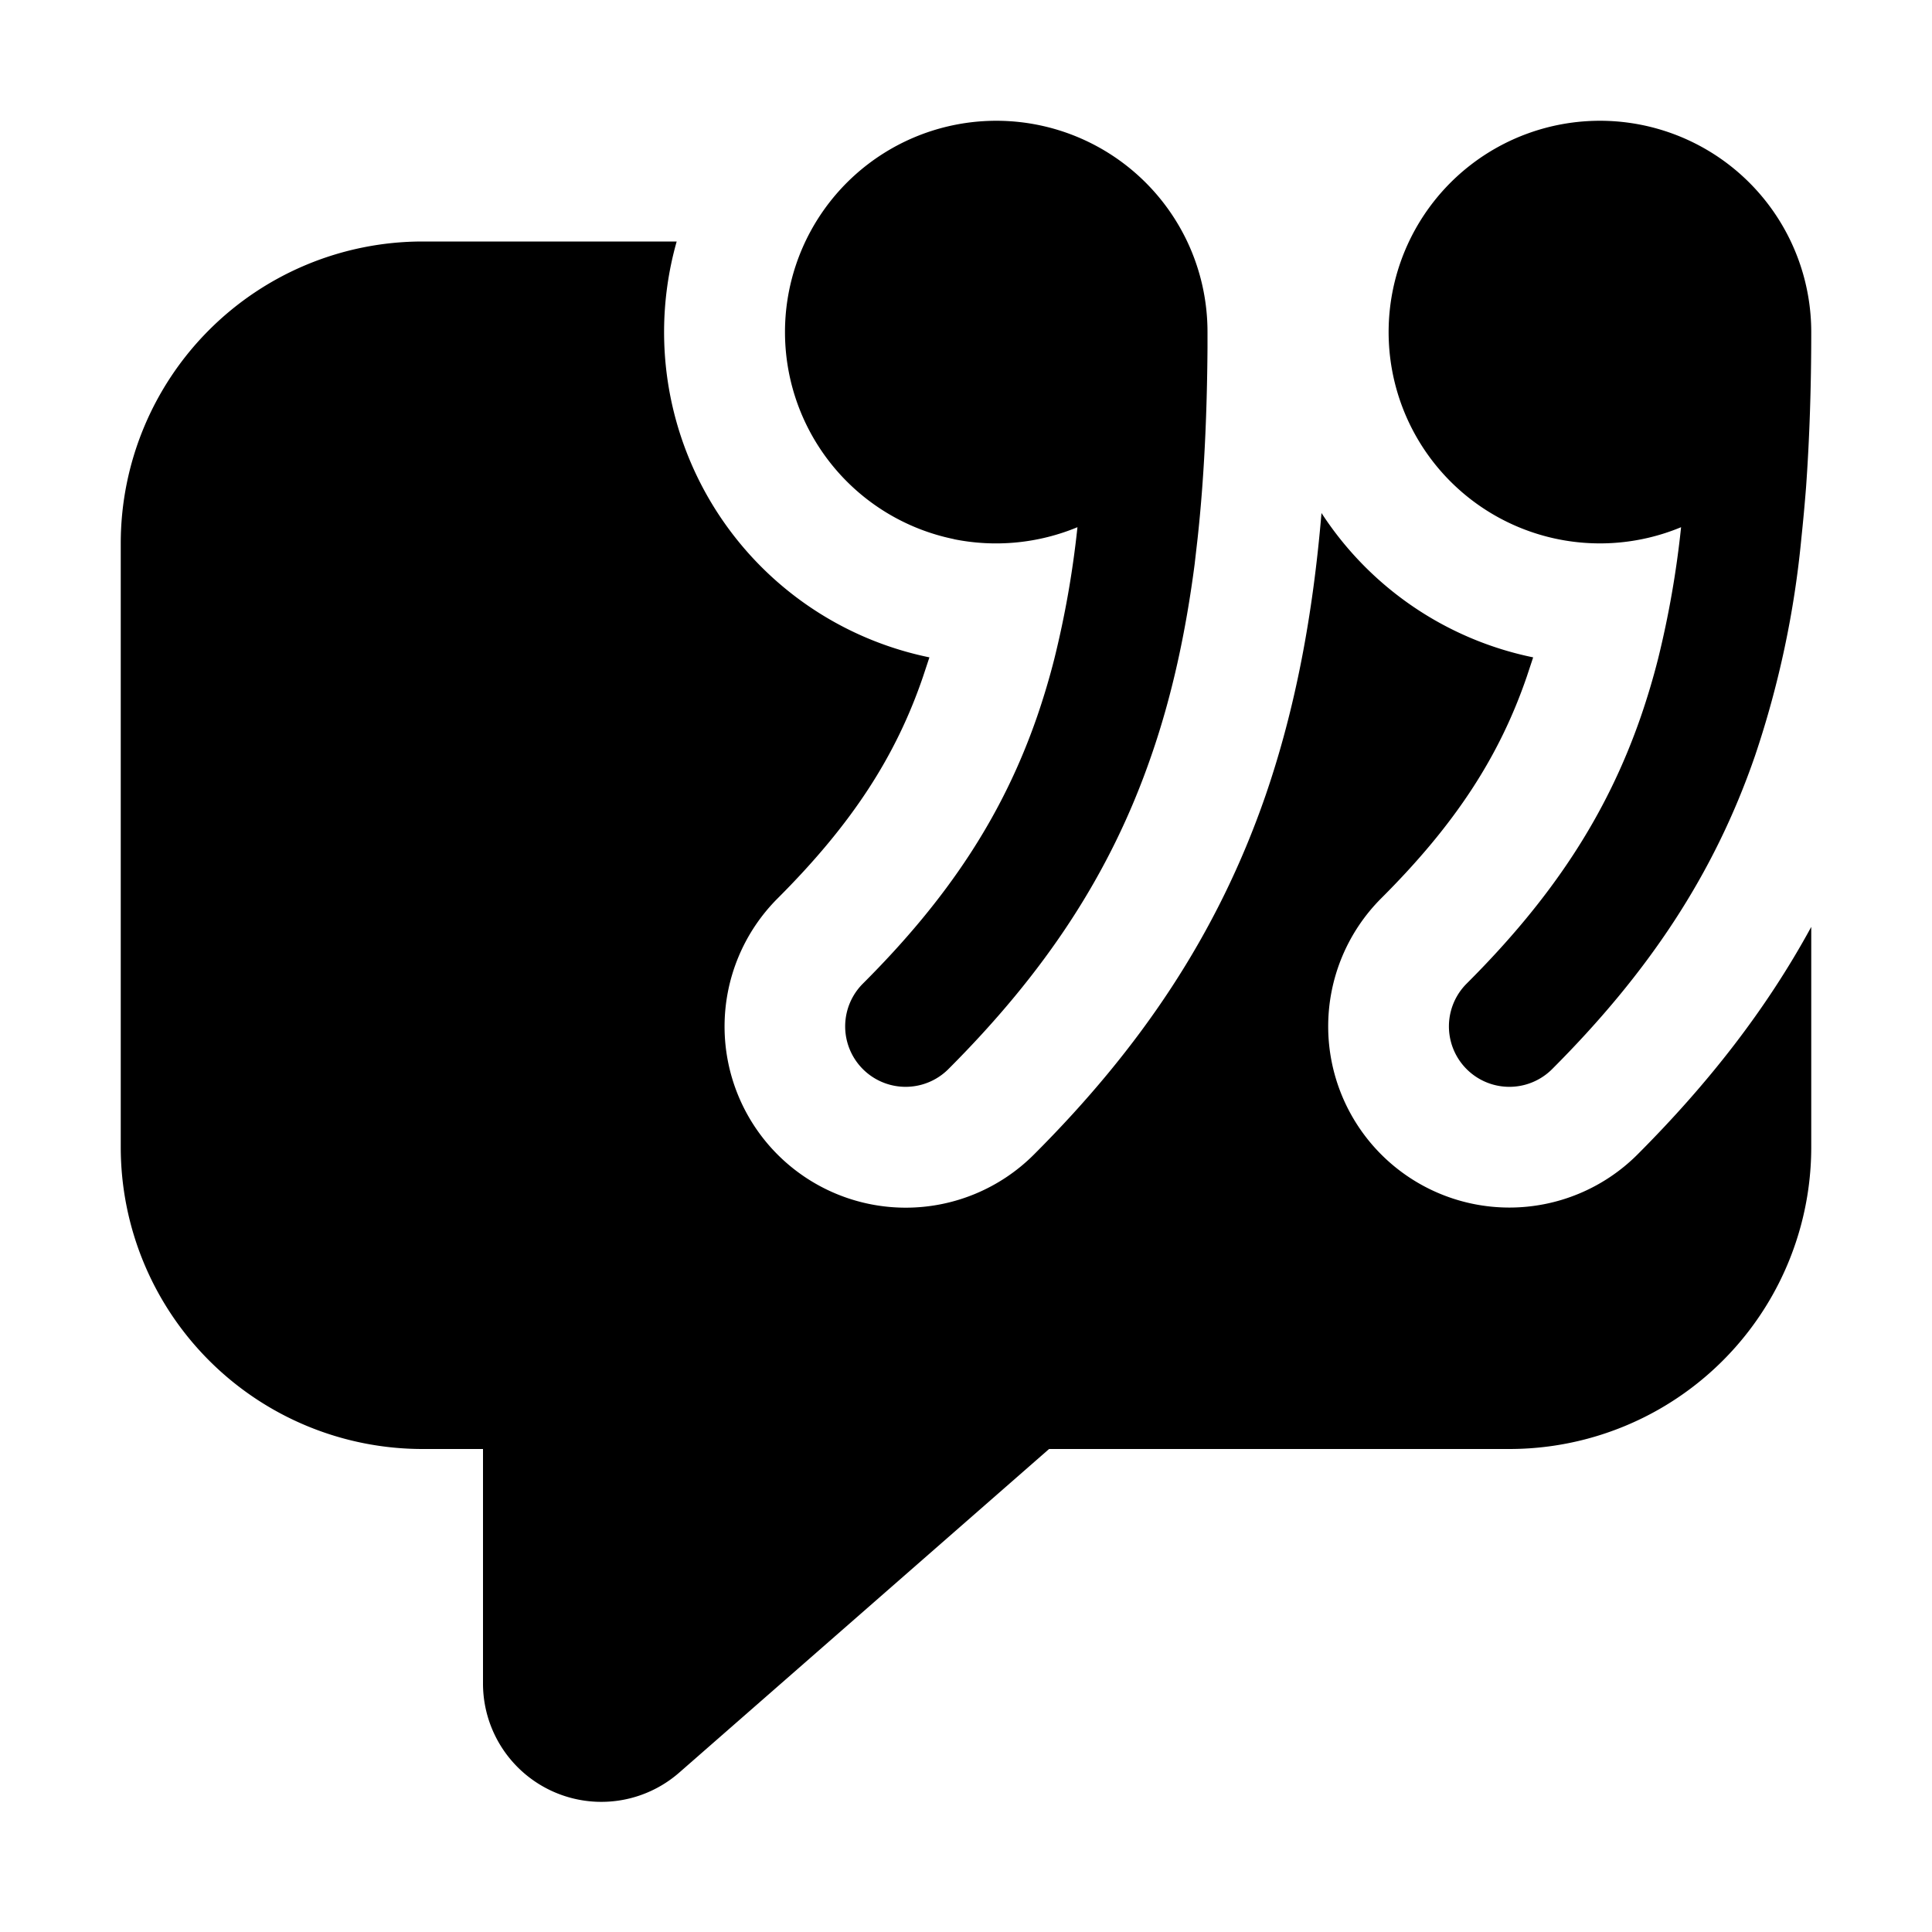 <svg xmlns="http://www.w3.org/2000/svg" width="1em" height="1em" viewBox="0 0 16 16"><path fill="currentColor" d="M10 2.75A1.75 1.75 0 0 0 9.832 2a1.75 1.75 0 1 0-1.935 2.464l.006.002a1.76 1.76 0 0 0 1.02-.1a8 8 0 0 1-.192 1.092a6 6 0 0 1-.141.473c-.284.822-.737 1.509-1.444 2.215a.5.5 0 1 0 .708.708c.793-.794 1.34-1.607 1.681-2.597c.17-.49.285-1.017.36-1.596v-.002l.023-.2c.053-.487.078-1.01.082-1.578zm4.535 3.507a8 8 0 0 0 .383-1.798q.022-.208.039-.424Q15 3.433 15 2.75a1.75 1.75 0 1 0-1.078 1.616a8 8 0 0 1-.191 1.092a6 6 0 0 1-.141.473c-.284.822-.737 1.509-1.444 2.215a.5.5 0 0 0 .708.708c.793-.794 1.34-1.607 1.681-2.597m-3.592-2.01a2.75 2.75 0 0 0 1.754 1.197l-.053.16c-.225.655-.585 1.216-1.205 1.835a1.5 1.5 0 0 0 2.122 2.122c.586-.587 1.066-1.2 1.439-1.885V9.5a2.5 2.5 0 0 1-2.5 2.5H8.688l-3.063 2.68A.98.98 0 0 1 4 13.942V12h-.5A2.5 2.5 0 0 1 1 9.5v-5A2.5 2.5 0 0 1 3.5 2h2.104a2.75 2.75 0 0 0 2.093 3.444l-.053.16C7.42 6.26 7.06 6.82 6.44 7.44a1.5 1.5 0 1 0 2.122 2.122c.88-.88 1.52-1.82 1.92-2.978c.248-.722.391-1.493.462-2.335"/></svg>